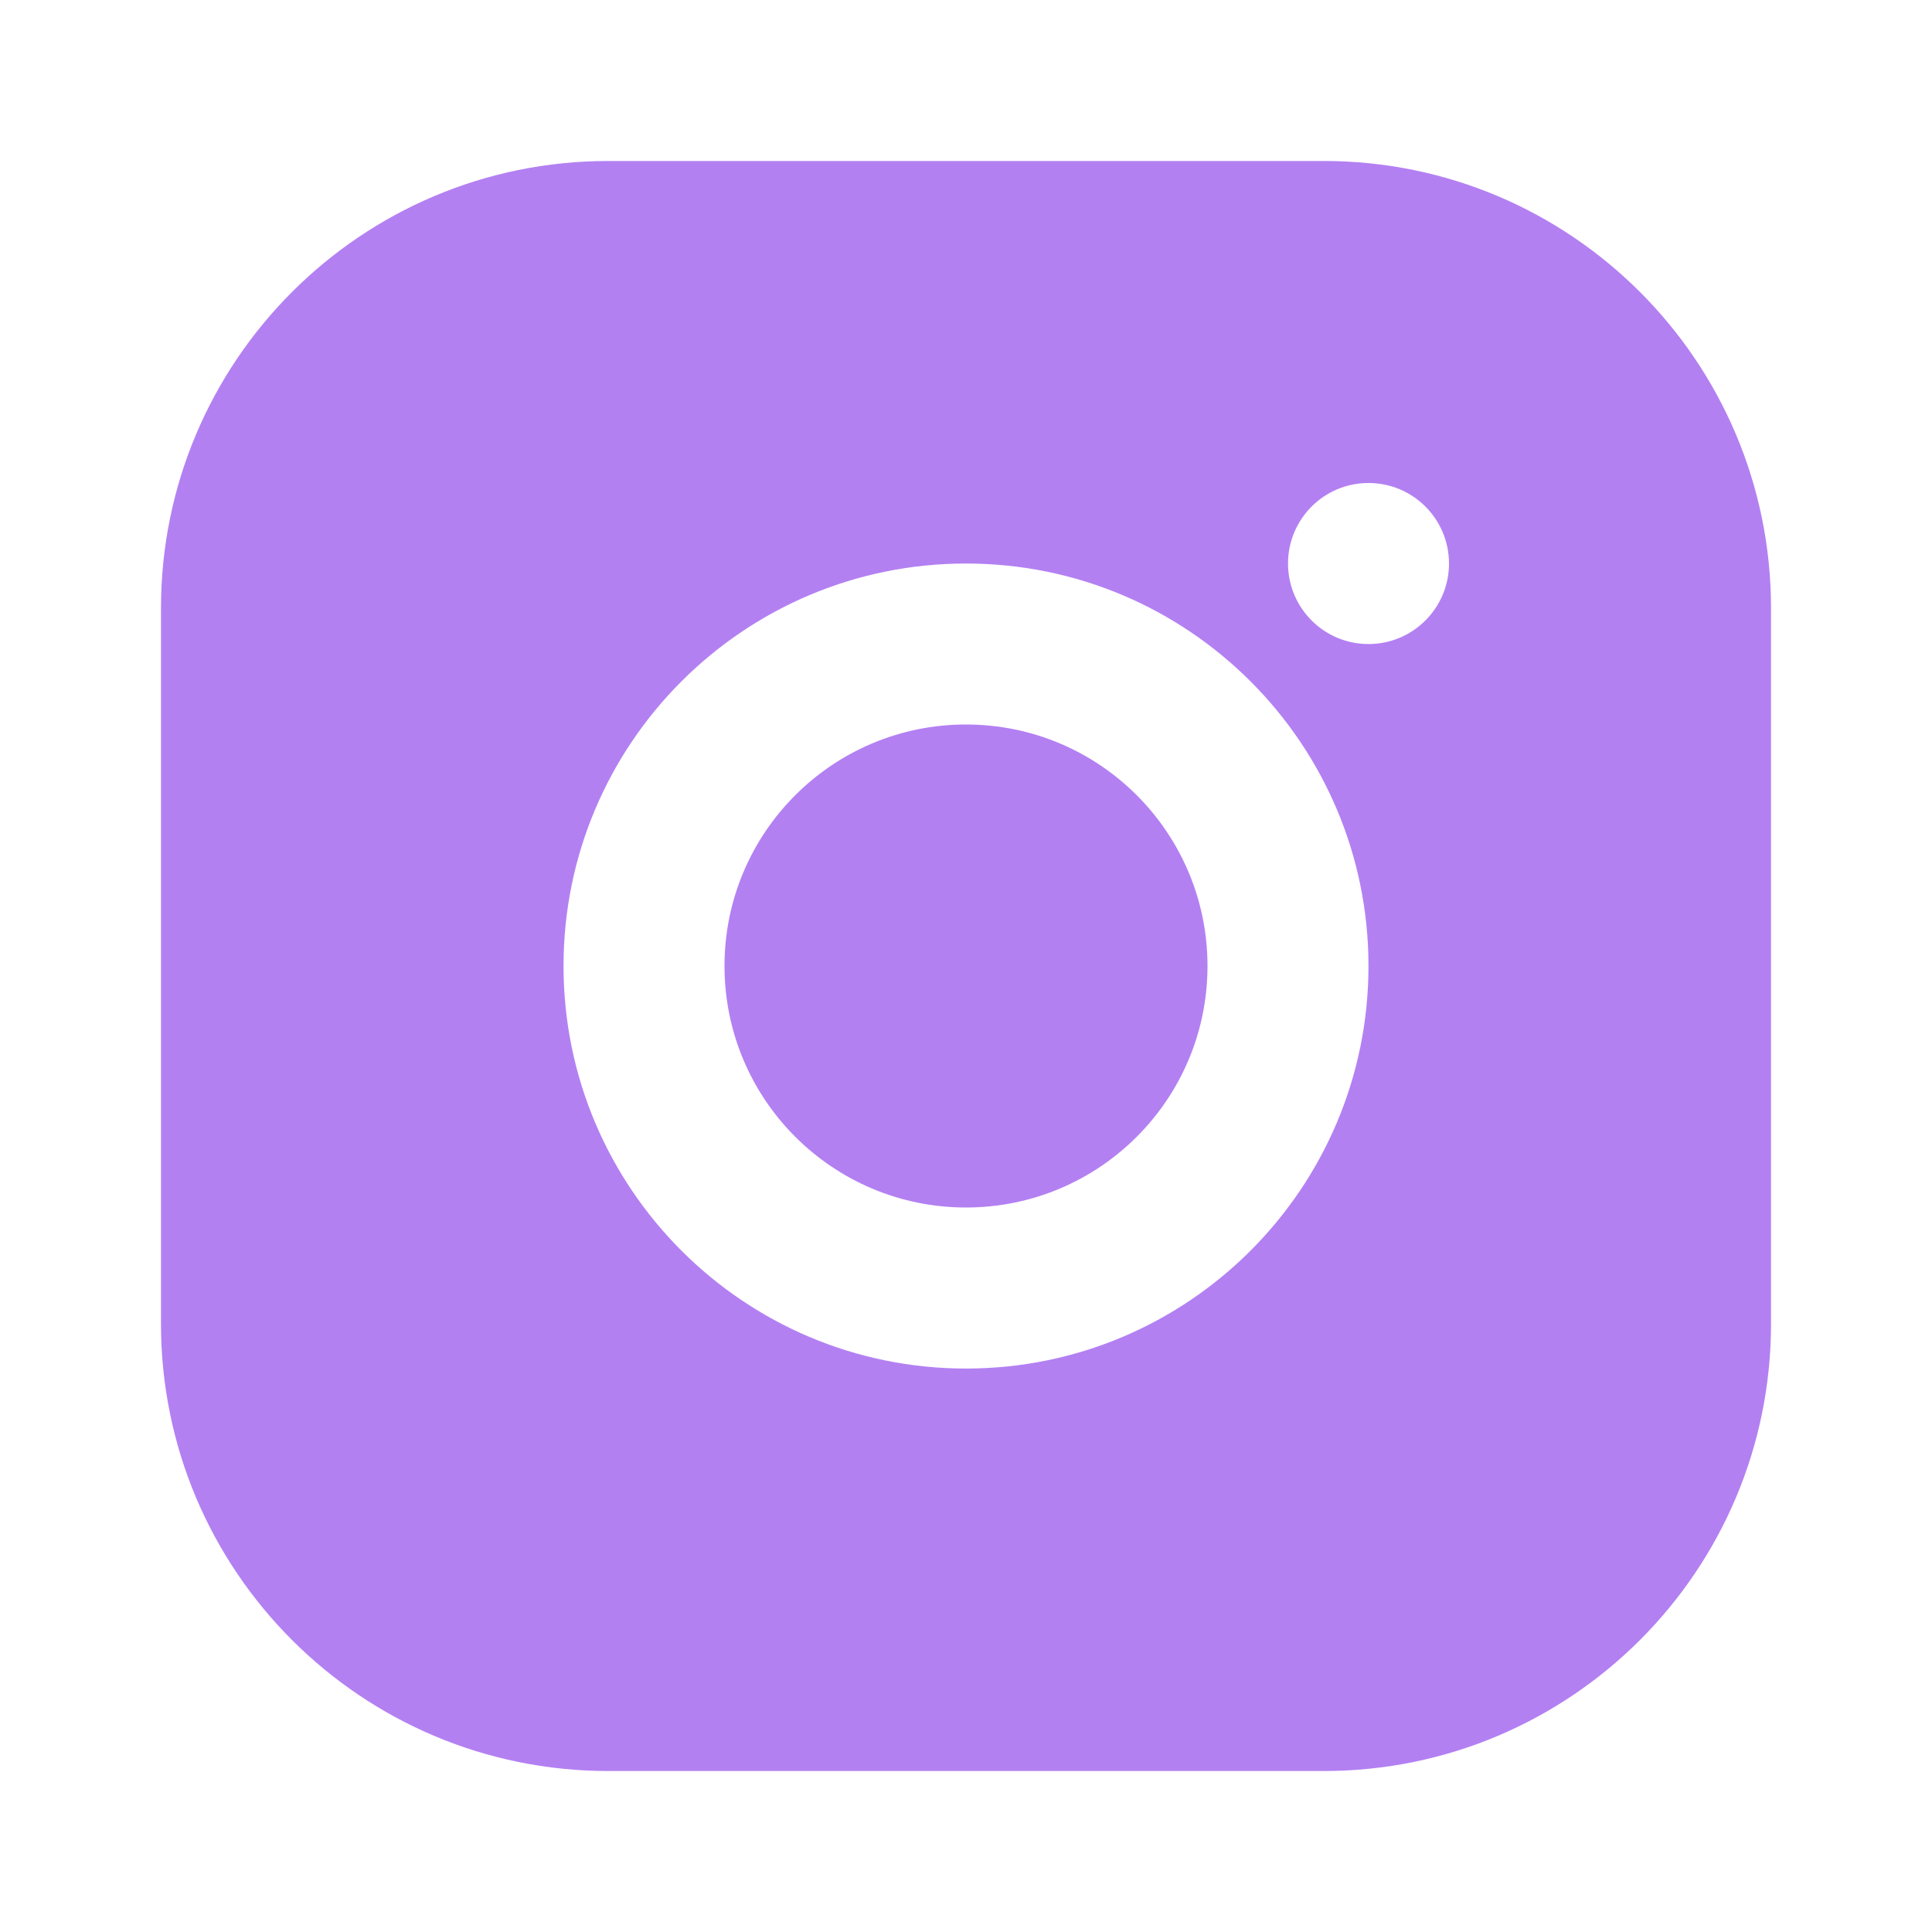 <svg width="28" height="28" viewBox="0 0 28 28" fill="none" xmlns="http://www.w3.org/2000/svg">
<g opacity="0.5">
<path fill-rule="evenodd" clip-rule="evenodd" d="M19.185 25.667H8.815C5.236 25.667 2.333 22.764 2.333 19.185V8.815C2.333 5.236 5.236 2.333 8.815 2.333H19.185C22.764 2.333 25.667 5.236 25.667 8.815V19.185C25.667 22.764 22.764 25.667 19.185 25.667ZM14 8.167C10.779 8.167 8.167 10.779 8.167 14C8.167 17.221 10.779 19.834 14 19.834C17.221 19.834 19.833 17.221 19.833 14C19.833 10.779 17.221 8.167 14 8.167ZM14 17.5C12.067 17.5 10.5 15.933 10.5 14C10.5 12.067 12.067 10.5 14 10.5C15.933 10.5 17.5 12.067 17.5 14C17.5 15.933 15.933 17.5 14 17.5ZM21 8.167C21 8.811 20.478 9.334 19.833 9.334C19.189 9.334 18.667 8.811 18.667 8.167C18.667 7.522 19.189 7 19.833 7C20.478 7 21 7.522 21 8.167Z" fill="#6801E6"/>
</g>
</svg>
